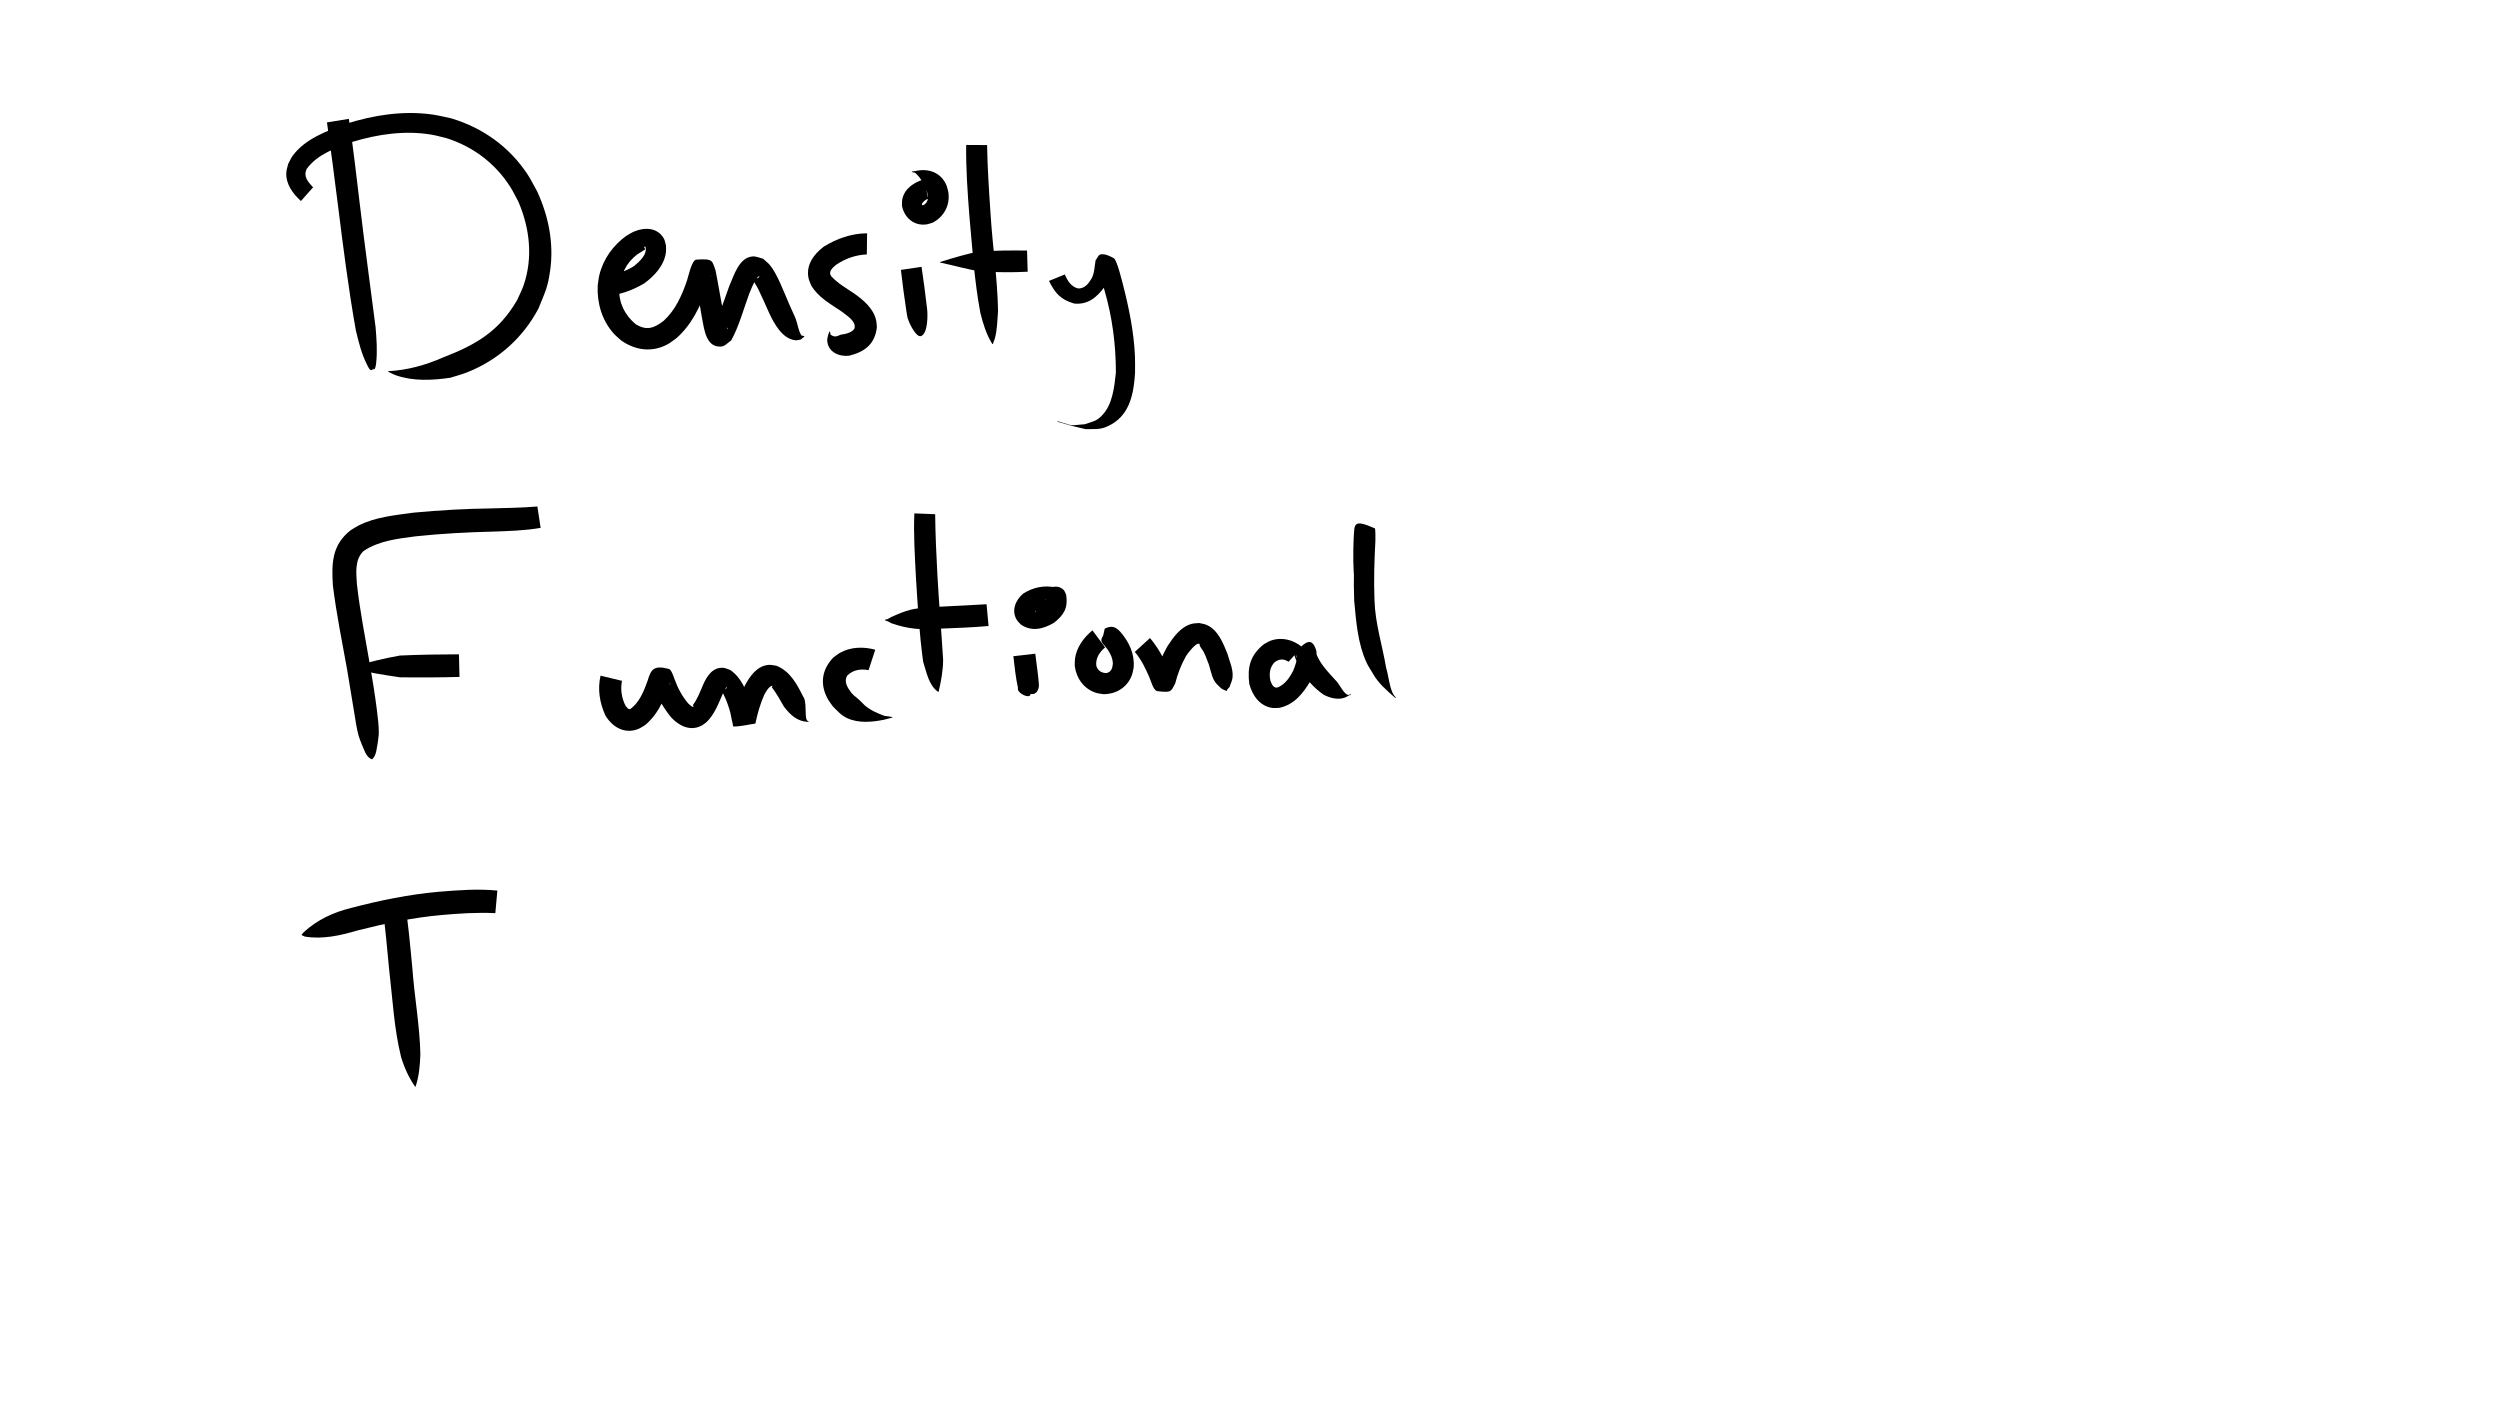 <?xml version="1.0" encoding="UTF-8" standalone="no"?>
<!-- Created with Inkscape (http://www.inkscape.org/) -->

<svg
   xmlns:dc="http://purl.org/dc/elements/1.1/"
   xmlns:cc="http://creativecommons.org/ns#"
   xmlns:rdf="http://www.w3.org/1999/02/22-rdf-syntax-ns#"
   xmlns:svg="http://www.w3.org/2000/svg"
   xmlns="http://www.w3.org/2000/svg"
   xmlns:sodipodi="http://sodipodi.sourceforge.net/DTD/sodipodi-0.dtd"
   xmlns:inkscape="http://www.inkscape.org/namespaces/inkscape"
   width="1920"
   height="1080"
   viewBox="0 0 508 285.75"
   version="1.1"
   id="svg8"
   inkscape:version="0.92.2 2405546, 2018-03-11"
   sodipodi:docname="dft-2.svg">
  <defs
     id="defs2" />
  <sodipodi:namedview
     id="base"
     pagecolor="#ffffff"
     bordercolor="#666666"
     borderopacity="1.0"
     inkscape:pageopacity="0.0"
     inkscape:pageshadow="2"
     inkscape:zoom="0.37871094"
     inkscape:cx="912.17111"
     inkscape:cy="513.28447"
     inkscape:document-units="mm"
     inkscape:current-layer="layer1"
     showgrid="false"
     units="px"
     inkscape:window-width="1348"
     inkscape:window-height="730"
     inkscape:window-x="5"
     inkscape:window-y="25"
     inkscape:window-maximized="0" />
  <g
     inkscape:label="Layer 1"
     inkscape:groupmode="layer"
     id="layer1"
     transform="translate(0,-11.25)">
    <path
       style="opacity:1;fill:#000000;fill-opacity:1;stroke:none;stroke-width:0.2;stroke-linejoin:miter;stroke-miterlimit:4;stroke-dasharray:none;stroke-opacity:1"
       id="path4946"
       d="m 70.883,35.399 c 0.89,5.702 1.511,11.441 2.209,17.169 0.991,8.39 2.152,16.758 3.223,25.137 0.207,2.402 0.38,4.848 0.128,7.257 -0.062,0.591 -0.195,1.386 -0.487,1.353 -0.147,-0.016 -0.163,-0.248 -0.244,-0.371 0,0 0.112,-0.004 0.112,-0.004 v 0 c -0.071,0.165 -0.048,0.425 -0.213,0.494 -0.477,0.199 -0.826,-0.671 -1.058,-1.133 -1.103,-2.19 -1.696,-4.615 -2.258,-6.983 -1.479,-8.36 -2.549,-16.781 -3.601,-25.203 -0.718,-5.669 -1.44,-11.338 -2.251,-16.995 0,0 4.441,-0.72 4.441,-0.72 z"
       inkscape:connector-curvature="0" />
    <path
       style="opacity:1;fill:#000000;fill-opacity:1;stroke:none;stroke-width:0.2;stroke-linejoin:miter;stroke-miterlimit:4;stroke-dasharray:none;stroke-opacity:1"
       id="path4948"
       d="M 61.149,52.1 C 59.52,50.618 58.041,48.648 58.179,46.312 c 0.034,-0.583 0.244,-1.142 0.367,-1.713 0.3,-0.552 0.533,-1.147 0.901,-1.657 2.518,-3.493 7.026,-5.099 10.873,-6.533 5.674,-1.798 11.686,-2.73 17.625,-1.876 1.246,0.179 2.467,0.503 3.701,0.754 6.372,1.884 11.816,5.757 15.504,11.321 0.753,1.136 1.342,2.373 2.014,3.559 2.315,5.043 3.407,10.511 2.627,16.05 -0.512,3.637 -1.045,4.385 -2.393,7.76 -3.16,5.955 -8.198,10.435 -14.466,12.929 -1.119,0.445 -2.293,0.736 -3.44,1.105 -3.671,0.527 -7.525,0.739 -11.086,-0.517 -0.53,-0.187 -1.02,-0.475 -1.53,-0.712 0,0 0.022,-0.11 0.022,-0.11 v 0 c 3.864,-0.196 7.605,-1.229 11.142,-2.794 6.688,-2.589 11.351,-5.277 15.062,-11.683 0.441,-1.016 0.966,-1.999 1.322,-3.048 1.9,-5.592 1.22,-11.508 -1.067,-16.862 -0.557,-1.021 -1.046,-2.081 -1.67,-3.062 -3.038,-4.774 -7.545,-8.173 -12.919,-9.888 -1.063,-0.247 -2.112,-0.565 -3.189,-0.741 -5.334,-0.873 -10.789,-0.081 -15.913,1.471 -3.372,1.223 -7.174,2.499 -9.363,5.534 -0.686,1.577 0.251,2.572 1.317,3.709 0,0 -2.471,2.792 -2.471,2.792 z"
       inkscape:connector-curvature="0" />
    <path
       style="opacity:1;fill:#000000;fill-opacity:1;stroke:none;stroke-width:0.2;stroke-linejoin:miter;stroke-miterlimit:4;stroke-dasharray:none;stroke-opacity:1"
       id="path4950"
       d="m 122.417,67.341 c 2.313,-0.109 4.442,-0.798 6.4,-2.008 1.056,-0.884 2.834,-2.389 2.315,-3.984 -0.053,0.012 -0.137,-0.013 -0.159,0.036 -0.249,0.556 0.21,0.063 0.087,0.568 -0.012,0.048 -1.268,0.782 -1.534,0.955 -2.377,1.823 -3.358,4.121 -3.71,7.023 -0.066,2.922 1.148,5.354 3.358,7.197 2.24,1.378 3.746,0.798 5.689,-0.695 2.399,-2.192 3.698,-5.166 4.736,-8.178 0.228,-0.668 0.948,-4.192 1.904,-4.254 3.443,-0.223 3.178,0.211 3.889,2.175 0.607,3.01 1.077,6.045 1.663,9.059 0.328,0.906 0.26,2.086 0.837,2.911 0.043,0.061 0.035,-0.18 -0.026,-0.222 -0.472,-0.328 -0.94,-0.733 -1.504,-0.842 -0.396,-0.077 -0.777,0.216 -1.166,0.324 1.132,-2.618 2.003,-5.339 2.986,-8.015 0.924,-2.032 1.942,-5.858 4.779,-6.033 0.706,-0.043 1.382,0.3 2.073,0.45 0.449,0.411 0.949,0.772 1.346,1.233 1.554,1.804 2.986,5.756 3.976,8.002 0.241,0.54 0.484,1.079 0.724,1.619 0.214,0.482 0.457,0.951 0.636,1.447 0.405,1.121 0.489,2.315 1.151,3.329 0.182,0.032 0.363,0.065 0.545,0.097 0,0 0.041,0.104 0.041,0.104 v 0 c -0.247,0.203 -0.495,0.406 -0.742,0.61 -0.367,0.047 -0.734,0.184 -1.102,0.142 -2.693,-0.305 -4.302,-3.404 -5.311,-5.526 -0.738,-1.615 -1.432,-3.257 -2.212,-4.852 -0.319,-0.653 -0.772,-1.241 -1.043,-1.916 -0.022,-0.055 0.043,-0.111 0.064,-0.166 0.436,-0.075 1.007,-0.009 1.203,-0.548 0.036,-0.1 -0.217,0.054 -0.292,0.131 -0.207,0.212 -0.378,0.46 -0.531,0.714 -0.521,0.865 -0.84,1.732 -1.231,2.664 -1.181,3.195 -2.041,6.552 -3.682,9.545 -0.658,0.408 -1.204,1.148 -1.975,1.225 -3.146,0.314 -3.506,-3.556 -3.926,-5.619 -0.501,-2.873 -0.935,-5.763 -1.583,-8.608 0.902,-0.714 -1.101,0.843 3.087,0.197 0.313,-0.048 0.322,-0.548 0.513,-0.801 0.093,-0.122 -0.159,0.265 -0.215,0.407 -0.205,0.515 -0.676,2.052 -0.803,2.455 -1.381,3.832 -3.116,7.562 -6.247,10.296 -0.578,0.4 -1.117,0.863 -1.733,1.201 -3.159,1.734 -6.581,1.279 -9.459,-0.748 -0.492,-0.454 -1.026,-0.867 -1.477,-1.362 -2.435,-2.678 -3.451,-6.199 -3.309,-9.763 0.109,-0.707 0.16,-1.425 0.326,-2.12 0.79,-3.311 2.81,-6.109 5.558,-8.07 0.51,-0.277 0.995,-0.605 1.529,-0.832 2.136,-0.908 4.748,-0.829 6.03,1.417 0.249,0.435 0.294,0.959 0.441,1.438 -0.008,0.477 0.043,0.958 -0.023,1.43 -0.369,2.655 -2.332,4.733 -4.391,6.252 -2.568,1.508 -5.322,2.502 -8.334,2.564 0,0 -0.165,-4.053 -0.165,-4.053 z"
       inkscape:connector-curvature="0" />
    <path
       style="opacity:1;fill:#000000;fill-opacity:1;stroke:none;stroke-width:0.2;stroke-linejoin:miter;stroke-miterlimit:4;stroke-dasharray:none;stroke-opacity:1"
       id="path4952"
       d="m 176.143,62.948 c -2.318,0.097 -4.448,0.864 -6.342,2.174 -0.723,0.626 -1.581,1.434 -0.841,2.314 1.325,1.425 3.048,2.414 4.657,3.483 1.878,1.35 3.832,2.982 4.398,5.347 0.116,0.486 0.114,0.993 0.17,1.489 -0.4,3.428 -2.461,4.987 -5.632,5.775 -2.073,0.243 -4.351,-0.749 -4.463,-3.128 -0.016,-0.333 0.108,-0.657 0.162,-0.986 0.088,-0.266 0.177,-0.532 0.265,-0.798 0,0 0.112,0.007 0.112,0.007 v 0 c 0.057,0.218 0.114,0.435 0.17,0.653 1.226,0.811 1.443,-0.076 2.71,-0.128 0.804,-0.172 1.663,-0.428 2.13,-1.162 0.378,-1.496 -1.584,-2.602 -2.522,-3.371 -2.296,-1.58 -4.876,-2.917 -6.307,-5.421 -0.172,-0.477 -0.413,-0.935 -0.515,-1.432 -0.553,-2.677 1.073,-4.855 3.084,-6.39 2.684,-1.658 5.628,-2.696 8.817,-2.719 0,0 -0.053,4.291 -0.053,4.291 z"
       inkscape:connector-curvature="0" />
    <path
       style="opacity:1;fill:#000000;fill-opacity:1;stroke:none;stroke-width:0.2;stroke-linejoin:miter;stroke-miterlimit:4;stroke-dasharray:none;stroke-opacity:1"
       id="path4954"
       d="m 187.257,65.466 c 0.425,2.815 0.791,5.639 1.12,8.467 0.165,1.209 0.189,4.876 -1.111,5.558 0,0 -0.098,0.054 -0.098,0.054 v 0 c -0.142,-0.007 -0.297,0.037 -0.427,-0.021 -0.939,-0.42 -1.986,-2.62 -2.264,-3.5 -0.156,-0.492 -0.197,-1.014 -0.295,-1.52 -0.436,-2.796 -0.786,-5.602 -1.119,-8.412 0,0 4.194,-0.626 4.194,-0.626 z"
       inkscape:connector-curvature="0" />
    <path
       style="opacity:1;fill:#000000;fill-opacity:1;stroke:none;stroke-width:0.2;stroke-linejoin:miter;stroke-miterlimit:4;stroke-dasharray:none;stroke-opacity:1"
       id="path4956"
       d="m 200.574,40.728 c 0.087,4.71 0.393,9.412 0.715,14.111 0.408,6.548 1.399,13.06 1.516,19.623 -0.155,1.856 -0.163,3.764 -0.652,5.578 -0.102,0.377 -0.285,0.727 -0.403,1.099 0,0 -0.111,0.015 -0.111,0.015 v 0 c -1.217,-1.937 -1.871,-4.107 -2.427,-6.321 -1.233,-6.49 -1.619,-13.109 -2.231,-19.679 -0.373,-4.807 -0.719,-9.626 -0.652,-14.451 0,0 4.245,0.025 4.245,0.025 z"
       inkscape:connector-curvature="0" />
    <path
       style="opacity:1;fill:#000000;fill-opacity:1;stroke:none;stroke-width:0.2;stroke-linejoin:miter;stroke-miterlimit:4;stroke-dasharray:none;stroke-opacity:1"
       id="path4958"
       d="m 208.822,66.464 c -3.217,0.173 -6.441,0.111 -9.657,-0.046 -2.738,-0.479 -5.416,-1.23 -8.128,-1.82 0,0 -0.005,-0.112 -0.005,-0.112 v 0 c 2.68,-0.827 5.35,-1.68 8.123,-2.156 3.178,-0.172 6.36,-0.214 9.542,-0.167 0,0 0.126,4.301 0.126,4.301 z"
       inkscape:connector-curvature="0" />
    <path
       style="opacity:1;fill:#000000;fill-opacity:1;stroke:none;stroke-width:0.2;stroke-linejoin:miter;stroke-miterlimit:4;stroke-dasharray:none;stroke-opacity:1"
       id="path4960"
       d="m 216.368,67.018 c 0.533,1.272 1.313,2.543 2.736,2.85 1.32,0.029 2.103,-1.009 2.711,-2.043 0.616,-1.149 0.583,-2.444 0.811,-3.686 0.36,-0.404 0.543,-1.151 1.081,-1.211 0.908,-0.101 1.828,0.347 2.623,0.798 0.644,0.365 1.687,4.731 1.865,5.388 1.218,4.749 2.212,9.607 2.428,14.52 0.049,1.115 0.011,2.232 0.017,3.348 -0.235,3.971 -0.96,8.29 -4.744,10.463 -2.117,1.216 -2.971,0.946 -5.311,1.007 -3.785,-0.907 -1.876,-0.407 -5.725,-1.508 0,0 0.03,-0.108 0.03,-0.108 v 0 c 3.752,1.054 1.903,0.893 5.532,0.616 1.657,-0.569 2.354,-0.565 3.566,-1.848 2.118,-2.241 2.432,-5.742 2.759,-8.612 0.001,-5.751 -0.723,-11.273 -2.326,-16.806 -0.529,-1.783 -0.419,-1.46 -0.935,-3.038 -0.201,-0.614 -0.365,-1.025 -0.302,-1.022 2.867,0.146 1.693,1.046 3.067,-0.773 -0.501,0.44 -1.065,3.737 -1.831,4.193 -1.496,2.114 -3.406,3.674 -6.151,3.385 -2.757,-0.815 -3.857,-2.07 -5.113,-4.604 0,0 3.212,-1.307 3.212,-1.307 z"
       inkscape:connector-curvature="0" />
    <path
       style="opacity:1;fill:#000000;fill-opacity:1;stroke:none;stroke-width:0.2;stroke-linejoin:miter;stroke-miterlimit:4;stroke-dasharray:none;stroke-opacity:1"
       id="path4962"
       d="m 188.636,51.72 c -0.311,-0.252 -1.798,1.112 -1.14,1.24 0.287,-0.05 0.469,-0.258 0.669,-0.453 0.584,-0.718 0.458,-1.583 0.159,-2.389 -0.685,-1.542 -1.077,-2.584 -2.367,-3.751 -0.223,-0.053 -0.446,-0.106 -0.67,-0.159 0,0 0.005,-0.112 0.005,-0.112 v 0 c 0.247,-0.032 0.495,-0.064 0.742,-0.096 2.676,-0.608 5.228,0.31 6.319,2.976 0.123,0.485 0.303,0.959 0.368,1.454 0.334,2.58 -0.923,4.858 -3.184,6.058 -0.453,0.125 -0.892,0.319 -1.359,0.375 -2.528,0.302 -4.45,-1.43 -4.903,-3.815 0.028,-0.461 -0.016,-0.932 0.085,-1.383 0.481,-2.149 2.409,-3.396 4.387,-3.955 0,0 0.889,4.009 0.889,4.009 z"
       inkscape:connector-curvature="0" />
    <path
       style="opacity:1;fill:#000000;fill-opacity:1;stroke:none;stroke-width:0.2;stroke-linejoin:miter;stroke-miterlimit:4;stroke-dasharray:none;stroke-opacity:1"
       id="path4964"
       d="m 109.862,118.514 c -3.245,0.559 -6.552,0.648 -9.837,0.762 -5.183,0.123 -10.36,0.406 -15.516,0.95 -3.652,0.478 -7.503,0.888 -10.628,2.987 -1.831,1.741 -1.498,4.394 -1.361,6.701 0.627,5.579 1.732,11.091 2.683,16.621 0.512,2.94 0.99,5.888 1.364,8.849 0.166,1.309 0.434,3.433 0.406,4.794 -0.013,0.642 -0.133,1.277 -0.199,1.916 -0.237,1.095 -0.229,2.551 -1.105,3.394 0,0 -0.097,0.056 -0.097,0.056 v 0 c -1.228,-0.431 -1.566,-2.003 -2.063,-3.05 -0.217,-0.591 -0.478,-1.167 -0.65,-1.773 -0.358,-1.262 -0.673,-3.399 -0.878,-4.652 -0.475,-2.905 -0.941,-5.813 -1.437,-8.714 -1.028,-5.703 -2.193,-11.39 -2.901,-17.144 -0.279,-4.461 -0.214,-8.231 3.604,-11.21 0.545,-0.326 1.067,-0.692 1.634,-0.978 3.442,-1.731 7.396,-2.081 11.148,-2.602 5.273,-0.497 10.558,-0.801 15.855,-0.865 3.105,-0.078 6.214,-0.128 9.31,-0.388 0,0 0.667,4.344 0.667,4.344 z"
       inkscape:connector-curvature="0" />
    <path
       style="opacity:1;fill:#000000;fill-opacity:1;stroke:none;stroke-width:0.2;stroke-linejoin:miter;stroke-miterlimit:4;stroke-dasharray:none;stroke-opacity:1"
       id="path4966"
       d="m 93.368,148.8 c -4.006,0.115 -8.015,0.127 -12.022,0.087 -3.265,-0.476 -6.529,-0.973 -9.717,-1.833 0,0 -0.006,-0.112 -0.006,-0.112 v 0 c 3.115,-1.18 6.368,-1.892 9.641,-2.488 3.996,-0.185 7.995,-0.235 11.996,-0.248 0,0 0.107,4.593 0.107,4.593 z"
       inkscape:connector-curvature="0" />
    <path
       style="opacity:1;fill:#000000;fill-opacity:1;stroke:none;stroke-width:0.2;stroke-linejoin:miter;stroke-miterlimit:4;stroke-dasharray:none;stroke-opacity:1"
       id="path4968"
       d="m 126.385,149.592 c -0.328,1.747 -0.091,3.478 0.718,5.052 0.814,1.052 0.836,0.808 1.599,0.162 1.48,-1.406 2.202,-3.335 2.885,-5.209 0.667,-2.211 1.151,-3.275 4.329,-2.418 0.51,0.138 0.953,1.54 1.139,2.042 0.654,1.831 1.558,3.527 2.821,5.006 0.047,0.012 0.848,0.867 1.077,0.601 0.016,-0.019 -0.17,-0.234 -0.128,-0.357 0.931,-1.246 1.464,-2.733 2.074,-4.151 0.76,-1.676 1.895,-3.507 4.034,-3.377 0.505,0.031 0.966,0.301 1.449,0.452 2.222,1.513 3.206,4.007 4.025,6.462 0.464,1.049 0.467,2.264 0.909,3.317 0.022,0.053 0.034,-0.165 -0.023,-0.171 -1.358,-0.145 -2.726,-0.178 -4.089,-0.267 0.528,-2.106 1.222,-4.148 2.121,-6.123 1.016,-1.918 2.492,-4.105 4.907,-4.261 0.519,-0.034 1.034,0.121 1.551,0.181 2.768,1.114 4.156,3.73 5.418,6.268 0.778,0.885 0.274,3.872 0.74,4.765 0.07,0.134 0.245,0.178 0.368,0.268 0,0 -0.031,0.107 -0.031,0.107 v 0 c -2.264,-0.067 -3.628,-1.367 -4.972,-3.084 -0.764,-1.357 -1.538,-2.746 -2.483,-3.969 0.123,-0.13 0.274,-0.445 -0.138,-0.219 -0.669,0.368 -1.01,1.116 -1.382,1.738 -0.84,1.886 -1.387,3.853 -1.814,5.871 -1.466,0.199 -2.919,0.593 -4.399,0.598 -0.207,5.3e-4 -0.151,-0.385 -0.207,-0.584 -0.282,-0.997 -0.368,-2.053 -0.711,-3.037 -0.425,-1.308 -0.917,-2.701 -1.692,-3.829 0.327,-0.012 1.167,-0.038 1.2,-0.524 0.03,-0.441 -1.07,1.667 -0.75,1.168 -0.912,2.079 -1.688,4.279 -3.349,5.903 -0.381,0.263 -0.725,0.589 -1.142,0.789 -2.239,1.074 -4.403,0.003 -5.973,-1.649 -1.564,-1.858 -2.771,-3.949 -3.601,-6.238 -0.075,-0.172 -0.384,-0.419 -0.224,-0.515 0.167,-0.1 0.243,0.387 0.438,0.387 0.987,0.001 1.985,-0.12 2.936,-0.382 0.173,-0.048 0.152,-0.325 0.225,-0.489 0.181,-0.405 -1.138,2.46 -0.499,1.234 -1.029,2.826 -2.318,5.613 -4.731,7.526 -0.486,0.266 -0.938,0.609 -1.459,0.798 -2.753,0.999 -5.198,-0.516 -6.568,-2.865 -1.136,-2.567 -1.586,-5.251 -0.952,-8.029 0,0 4.354,1.052 4.354,1.052 z"
       inkscape:connector-curvature="0" />
    <path
       style="opacity:1;fill:#000000;fill-opacity:1;stroke:none;stroke-width:0.2;stroke-linejoin:miter;stroke-miterlimit:4;stroke-dasharray:none;stroke-opacity:1"
       id="path4970"
       d="m 176.496,147.425 c -1.587,-0.309 -3.159,-0.07 -4.321,1.096 -0.787,1.27 0.078,2.503 0.85,3.544 2.196,2.202 -0.756,-0.701 1.727,1.544 0.337,0.305 0.618,0.671 0.964,0.966 1.209,1.034 2.548,1.597 4.018,2.147 0.527,0.074 1.055,0.147 1.582,0.221 0,0 0.007,0.112 0.007,0.112 v 0 c -0.546,0.145 -1.091,0.291 -1.637,0.436 -2.438,0.487 -5.164,0.772 -7.522,-0.306 -1.283,-0.586 -2.012,-1.49 -2.979,-2.459 -0.352,-0.525 -0.761,-1.016 -1.055,-1.575 -1.568,-2.985 -1.1,-5.877 1.191,-8.281 0.457,-0.322 0.882,-0.694 1.37,-0.967 2.187,-1.227 4.794,-1.279 7.16,-0.629 0,0 -1.355,4.151 -1.355,4.151 z"
       inkscape:connector-curvature="0" />
    <path
       style="opacity:1;fill:#000000;fill-opacity:1;stroke:none;stroke-width:0.2;stroke-linejoin:miter;stroke-miterlimit:4;stroke-dasharray:none;stroke-opacity:1"
       id="path4972"
       d="m 190.024,115.736 c 0.052,4.124 0.227,8.246 0.459,12.364 0.302,5.741 0.819,11.468 1.161,17.206 -0.01,2.208 -0.413,4.354 -0.911,6.489 0,0 -0.101,0.048 -0.101,0.048 v 0 c -1.945,-1.363 -2.361,-4.026 -3.049,-6.135 -0.791,-5.763 -1.122,-11.573 -1.479,-17.376 -0.211,-4.249 -0.492,-8.509 -0.306,-12.764 0,0 4.227,0.169 4.227,0.169 z"
       inkscape:connector-curvature="0" />
    <path
       style="opacity:1;fill:#000000;fill-opacity:1;stroke:none;stroke-width:0.2;stroke-linejoin:miter;stroke-miterlimit:4;stroke-dasharray:none;stroke-opacity:1"
       id="path4974"
       d="m 200.874,138.455 c -3.265,0.292 -6.542,0.406 -9.816,0.536 -3.65,0.294 -6.5,0.12 -9.944,-1.105 -0.962,-0.498 -0.521,-0.318 -1.301,-0.59 0,0 0.006,-0.112 0.006,-0.112 v 0 c 0.77,-0.184 0.339,-0.035 1.254,-0.543 1.276,-0.571 2.599,-1.16 3.963,-1.492 1.902,-0.463 3.875,-0.446 5.813,-0.607 3.206,-0.175 6.414,-0.322 9.62,-0.507 0,0 0.406,4.418 0.406,4.418 z"
       inkscape:connector-curvature="0" />
    <path
       style="opacity:1;fill:#000000;fill-opacity:1;stroke:none;stroke-width:0.2;stroke-linejoin:miter;stroke-miterlimit:4;stroke-dasharray:none;stroke-opacity:1"
       id="path4976"
       d="m 210.368,144.084 c 0.251,2.117 0.59,4.224 0.747,6.351 -0.028,1.124 -0.642,2.267 -2.063,1.699 -0.149,-0.059 0.097,-0.305 0.145,-0.458 0,0 0.112,-0.004 0.112,-0.004 v 0 c 0.802,2.166 -2.86,0.461 -2.452,-0.609 -0.469,-2.134 -0.697,-4.308 -0.941,-6.477 0,0 4.451,-0.501 4.451,-0.501 z"
       inkscape:connector-curvature="0" />
    <path
       style="opacity:1;fill:#000000;fill-opacity:1;stroke:none;stroke-width:0.2;stroke-linejoin:miter;stroke-miterlimit:4;stroke-dasharray:none;stroke-opacity:1"
       id="path4978"
       d="m 224.559,142.804 c -1.142,0.953 -1.982,2.225 -1.786,3.749 0.301,0.984 1.054,1.445 2.045,1.468 0.99,-0.205 1.239,-1.015 1.318,-1.918 -0.045,-1.437 -0.813,-2.612 -1.696,-3.686 -0.739,-0.712 -0.841,-1.15 -0.276,-2.011 0,0 0.318,-1.416 0.318,-1.416 v 0 c 1.388,-0.676 2.168,-0.437 3.212,0.694 1.761,2.069 2.901,4.447 2.662,7.234 -0.114,0.491 -0.17,0.999 -0.341,1.474 -0.907,2.518 -3.189,3.925 -5.803,3.914 -0.477,-0.085 -0.968,-0.112 -1.431,-0.254 -2.518,-0.772 -4.043,-2.928 -4.392,-5.46 0.017,-0.502 -0.017,-1.009 0.052,-1.507 0.324,-2.341 1.78,-4.274 3.545,-5.752 0,0 2.573,3.47 2.573,3.47 z"
       inkscape:connector-curvature="0" />
    <path
       style="opacity:1;fill:#000000;fill-opacity:1;stroke:none;stroke-width:0.2;stroke-linejoin:miter;stroke-miterlimit:4;stroke-dasharray:none;stroke-opacity:1"
       id="path4980"
       d="m 233.678,140.903 c 1.59,1.851 2.737,4.016 3.768,6.213 0.247,0.456 0.397,0.96 0.639,1.419 0.034,0.065 0.181,0.231 0.134,0.175 -1.014,-1.186 -1.987,-1.853 -3.489,-0.199 0.564,-2.088 1.444,-4.04 2.483,-5.93 1.209,-1.847 2.703,-3.993 4.99,-4.575 0.48,-0.122 0.985,-0.105 1.477,-0.157 0.505,0.129 1.038,0.175 1.514,0.386 2.31,1.026 3.334,3.659 4.209,5.825 0.425,1.541 1.214,3.146 1.056,4.791 -0.059,0.609 -0.286,1.107 -0.499,1.665 -0.022,0.485 -0.594,0.631 -0.651,1.073 0,0 -0.087,0.07 -0.087,0.07 v 0 c -0.452,-0.216 -0.924,-0.328 -1.276,-0.722 -0.394,-0.385 -0.824,-0.766 -1.122,-1.237 -0.776,-1.223 -0.839,-2.76 -1.435,-4.061 -0.363,-0.956 -0.386,-1.097 -0.836,-1.982 -0.165,-0.325 -0.729,-0.959 -0.804,-1.349 -0.009,-0.047 0.024,-0.092 0.036,-0.138 -0.525,-0.754 -2.612,2.06 -2.835,2.479 -0.963,1.728 -1.658,3.555 -2.146,5.473 -0.881,1.623 -0.652,1.906 -3.54,1.586 -0.976,-0.108 -1.373,-2.18 -1.716,-2.84 -0.78,-1.825 -1.659,-3.626 -2.951,-5.151 0,0 3.079,-2.815 3.079,-2.815 z"
       inkscape:connector-curvature="0" />
    <path
       style="opacity:1;fill:#000000;fill-opacity:1;stroke:none;stroke-width:0.2;stroke-linejoin:miter;stroke-miterlimit:4;stroke-dasharray:none;stroke-opacity:1"
       id="path4982"
       d="m 261.841,145.723 c -1.006,-0.662 -1.952,-0.612 -2.87,0.125 -0.984,1.043 -1.108,2.374 -0.827,3.718 0.266,0.722 0.695,1.695 1.595,1.332 1.427,-0.659 2.306,-1.955 3.017,-3.3 0.371,-0.988 1.019,-2.3 0.564,-3.373 -0.035,2.717 3.926,-0.283 4.038,-0.329 0.01,-0.004 0.304,0.672 0.542,1.15 0.902,1.693 2.237,3.068 3.523,4.467 0.668,0.558 1.633,2.849 2.55,2.948 0.195,0.021 0.359,-0.159 0.538,-0.239 0,0 0.046,0.102 0.046,0.102 v 0 c -0.453,0.209 -0.859,0.523 -1.33,0.689 -1.428,0.504 -3.005,0.058 -4.284,-0.609 -2.024,-1.436 -3.678,-3.281 -4.871,-5.466 -0.155,-0.316 -1.283,-2.639 -1.028,-2.921 2.315,-2.561 3.551,-3.354 4.433,-0.554 0.277,2.137 -0.215,4.203 -1.176,6.125 -1.474,2.528 -3.296,4.832 -6.306,5.487 -0.5,0.006 -1.006,0.088 -1.501,0.017 -2.533,-0.369 -4.026,-2.568 -4.633,-4.861 -0.441,-3.402 0.185,-5.851 2.95,-8.071 0.454,-0.238 0.883,-0.532 1.363,-0.713 2.232,-0.838 4.581,-0.212 6.377,1.248 0,0 -2.708,3.029 -2.708,3.029 z"
       inkscape:connector-curvature="0" />
    <path
       style="opacity:1;fill:#000000;fill-opacity:1;stroke:none;stroke-width:0.2;stroke-linejoin:miter;stroke-miterlimit:4;stroke-dasharray:none;stroke-opacity:1"
       id="path4984"
       d="m 275.245,129.617 c -0.318,-2.985 -0.299,-6.004 -0.178,-9 0.211,-2.766 -0.276,-4.034 4.301,-2.005 0.155,0.069 0.113,2.492 0.113,2.504 -0.21,4.008 -0.349,8.012 -0.186,12.023 0.12,4.728 1.595,9.239 2.38,13.861 0.493,1.644 0.593,3.49 1.314,5.07 0.159,0.349 0.431,0.636 0.646,0.954 0,0 -0.084,0.074 -0.084,0.074 v 0 c -1.735,-1.531 -3.501,-2.993 -4.633,-5.072 -0.4,-0.688 -0.864,-1.342 -1.201,-2.063 -1.83,-3.922 -2.15,-8.432 -2.546,-12.668 -0.144,-4.075 -0.057,-8.141 0.202,-12.21 0.006,-0.34 0.01,-0.68 0.017,-1.02 0.003,-0.15 -0.136,-0.419 0.011,-0.449 4.826,-0.974 3.74,-1.123 3.301,1.321 -0.402,2.904 -0.659,5.824 -1.07,8.727 0,0 -2.387,-0.046 -2.387,-0.046 z"
       inkscape:connector-curvature="0" />
    <path
       style="opacity:1;fill:#000000;fill-opacity:1;stroke:none;stroke-width:0.2;stroke-linejoin:miter;stroke-miterlimit:4;stroke-dasharray:none;stroke-opacity:1"
       id="path4986"
       d="m 213.666,134.611 c -1.156,-0.115 -2.435,-0.066 -3.319,0.773 -0.217,0.667 0.211,0.124 0.057,-0.415 -0.009,-0.04 -0.04,-0.082 -0.027,-0.121 0.033,-0.098 0.67,-0.228 0.702,-0.241 0.403,-0.165 0.446,-0.226 0.804,-0.477 0.332,0.154 0.871,-1.437 0.555,-1.097 0.008,0.024 5.2e-4,0.083 0.023,0.072 0.688,-0.352 0.447,-1.284 0.135,-1.78 0,0 -0.004,-0.112 -0.004,-0.112 v 0 c 0.943,-0.865 2.577,-1.126 3.563,-0.061 0.243,0.262 0.326,0.635 0.489,0.953 0.412,2.646 -0.415,4.067 -2.483,5.696 -2.142,1.26 -4.484,1.871 -6.697,0.372 -0.284,-0.319 -0.628,-0.594 -0.851,-0.958 -1.162,-1.897 -0.259,-4.009 1.273,-5.331 2.01,-1.282 4.213,-1.754 6.58,-1.281 0,0 -0.797,4.009 -0.797,4.009 z"
       inkscape:connector-curvature="0" />
    <path
       style="opacity:1;fill:#000000;fill-opacity:1;stroke:none;stroke-width:0.2;stroke-linejoin:miter;stroke-miterlimit:4;stroke-dasharray:none;stroke-opacity:1"
       id="path4988"
       d="m 82.183,194.09 c 0.78,4.602 1.155,9.265 1.609,13.908 0.419,5.82 1.495,11.591 1.624,17.428 -0.061,2.253 -0.261,4.473 -0.964,6.617 0,0 -0.111,0.015 -0.111,0.015 v 0 c -1.291,-1.876 -2.219,-3.909 -2.862,-6.106 -1.413,-5.726 -1.692,-11.654 -2.384,-17.496 -0.439,-4.506 -0.818,-9.022 -1.445,-13.507 0,0 4.533,-0.859 4.533,-0.859 z"
       inkscape:connector-curvature="0" />
    <path
       style="opacity:1;fill:#000000;fill-opacity:1;stroke:none;stroke-width:0.2;stroke-linejoin:miter;stroke-miterlimit:4;stroke-dasharray:none;stroke-opacity:1"
       id="path4990"
       d="m 100.652,196.804 c -3.696,-0.187 -7.388,0.064 -11.067,0.391 -5.747,0.525 -11.396,1.718 -16.981,3.132 -3.444,1.024 -7.058,1.833 -10.655,1.236 -0.21,-0.094 -0.42,-0.188 -0.631,-0.281 0,0 -0.022,-0.11 -0.022,-0.11 v 0 c 0.135,-0.162 0.269,-0.325 0.404,-0.487 2.807,-2.561 6.034,-4.053 9.717,-4.957 5.832,-1.532 11.748,-2.738 17.763,-3.273 3.947,-0.323 7.928,-0.629 11.883,-0.243 0,0 -0.412,4.592 -0.412,4.592 z"
       inkscape:connector-curvature="0" />
  </g>
</svg>
